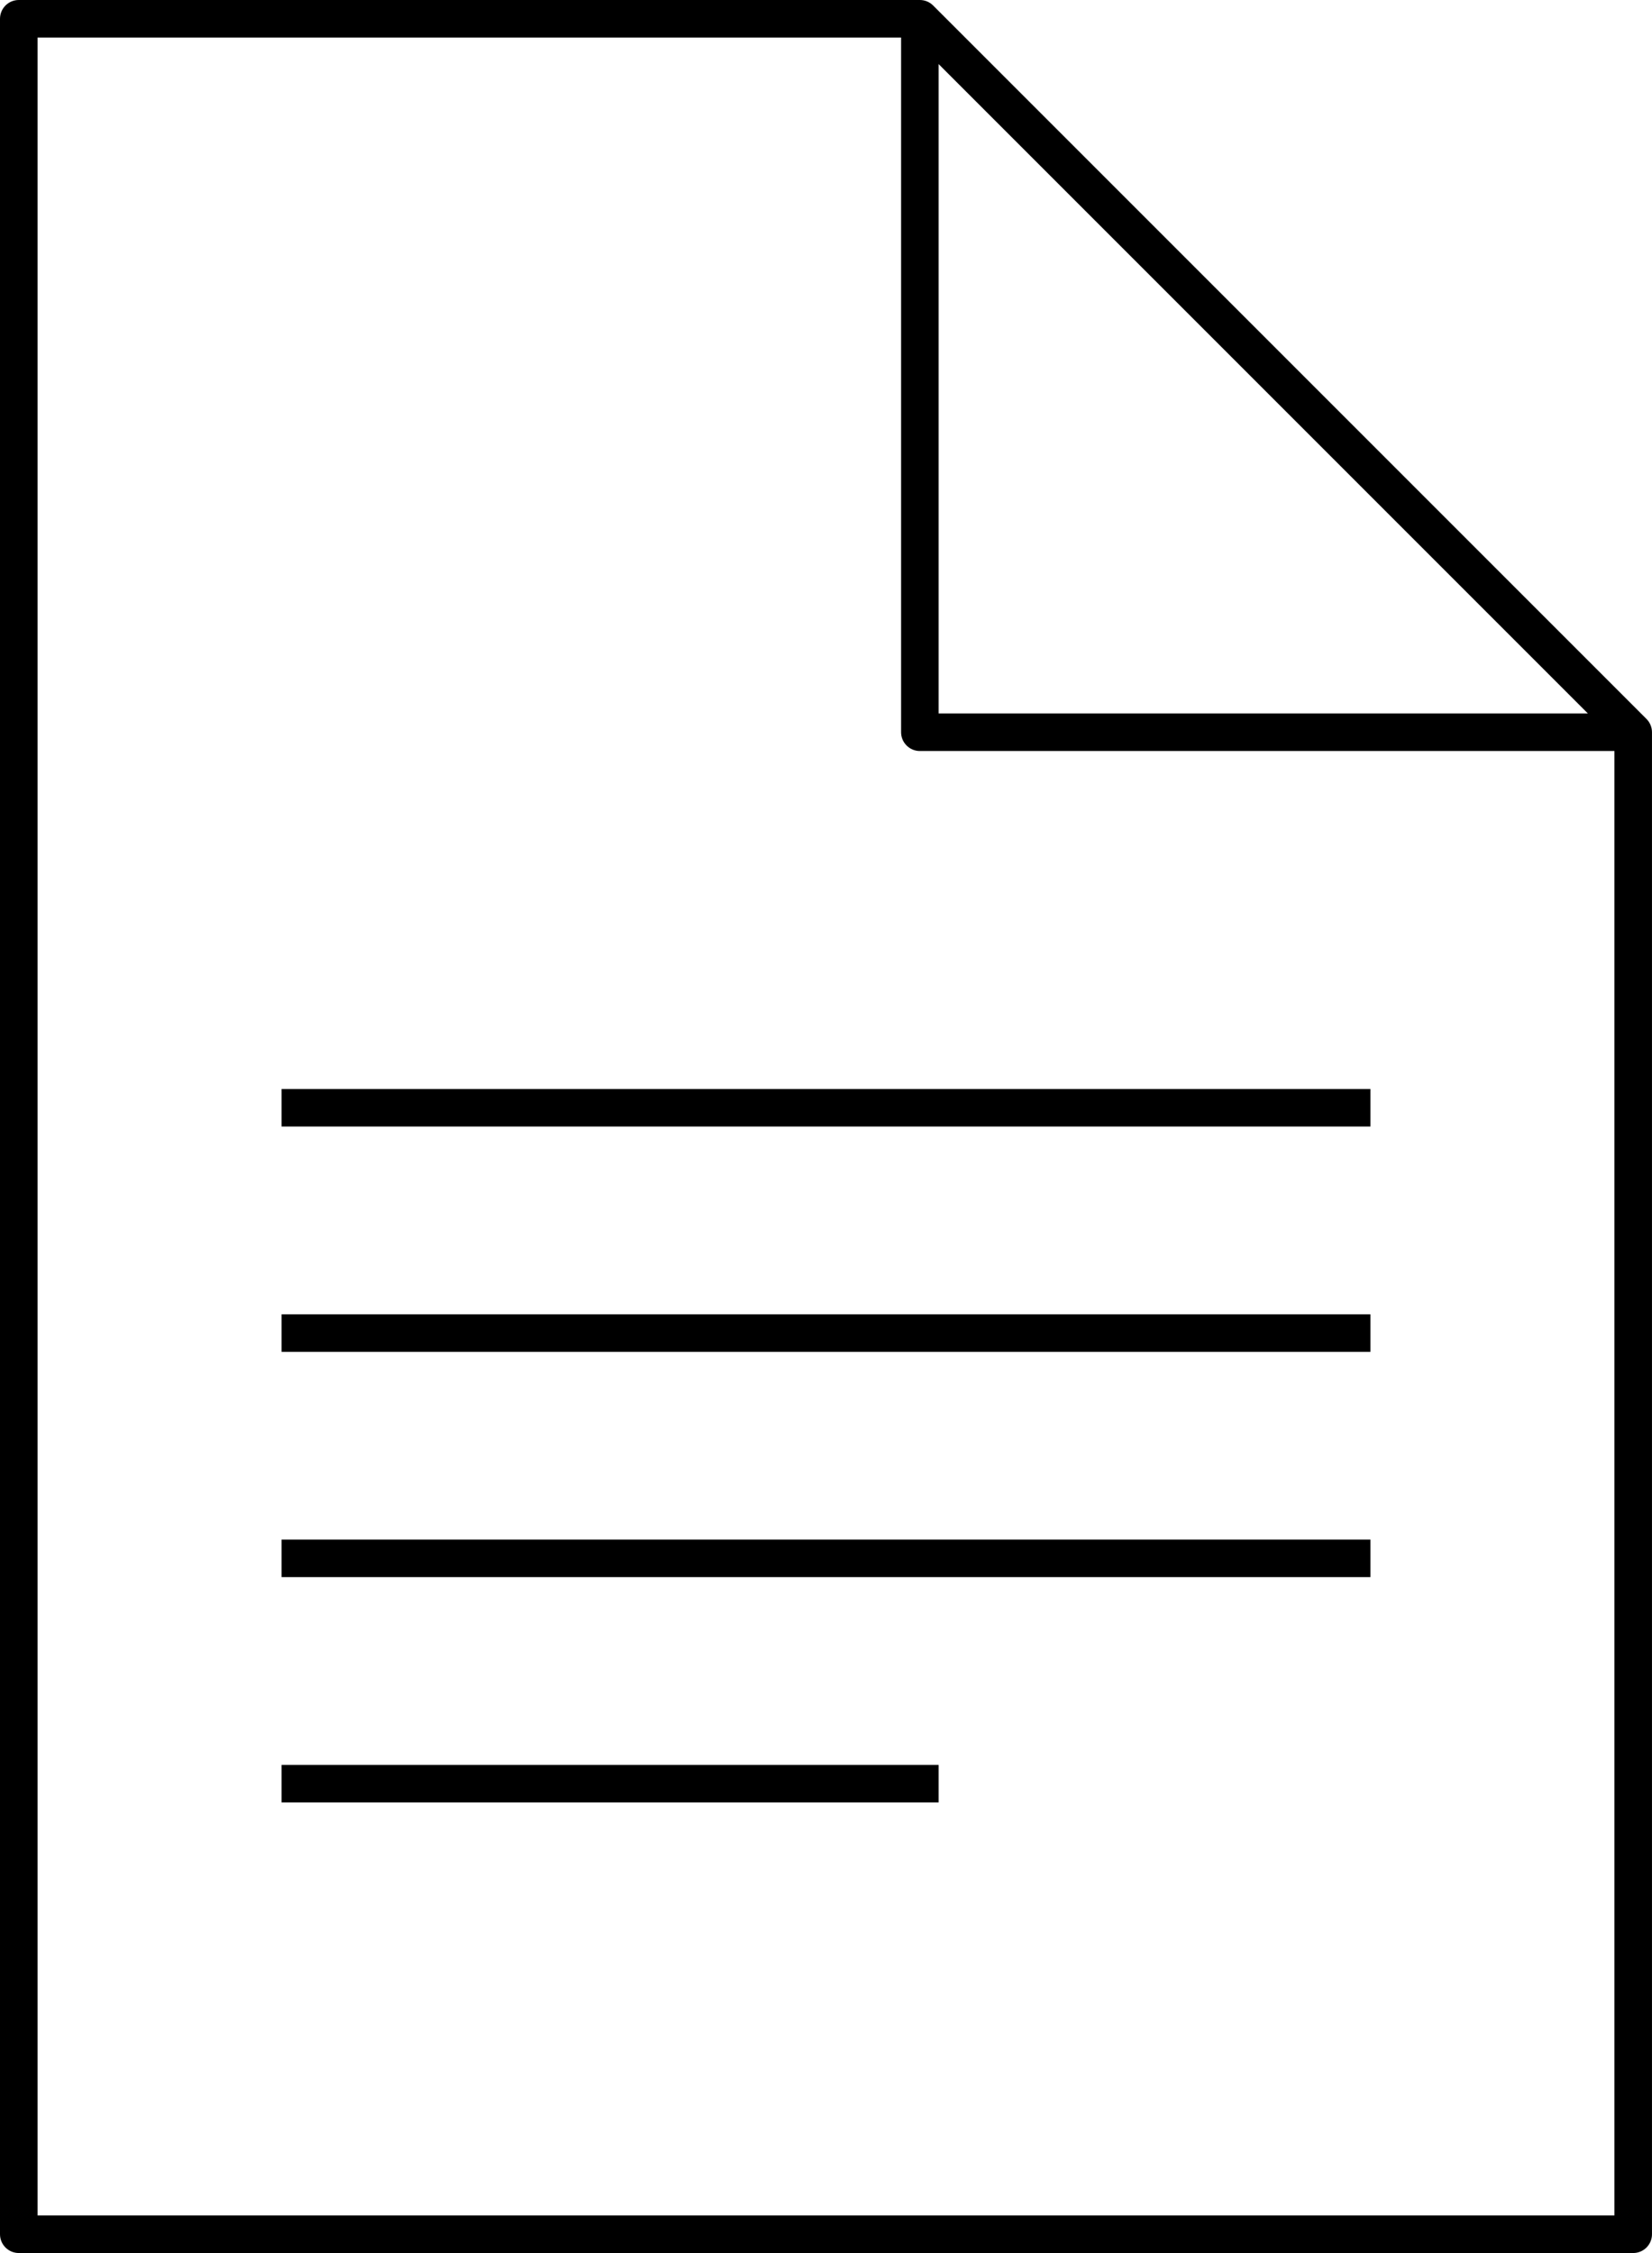 <svg width="88" height="120" viewBox="0 0 88 120" fill="none" xmlns="http://www.w3.org/2000/svg">
<path fill-rule="evenodd" clip-rule="evenodd" d="M0 1C0 0.448 0.448 0 1 0H49C49.265 0 49.52 0.105 49.707 0.293L87.707 38.293C87.894 38.48 87.999 38.735 87.999 39V118.998C87.999 119.55 87.552 119.998 86.999 119.998H1C0.448 119.998 0 119.55 0 118.998V1ZM2 2V117.998H85.999V40H49C48.448 40 48 39.552 48 39V2H2ZM50 3.414L84.585 38H50V3.414ZM15 58H16H72H73V60H72H16H15V58ZM16 82H15V84H16H72H73V82H72H16ZM15 70H16H72H73V72H72H16H15V70ZM16 94H15V96H16H49H50V94H49H16Z" fill="black"/>
</svg>
